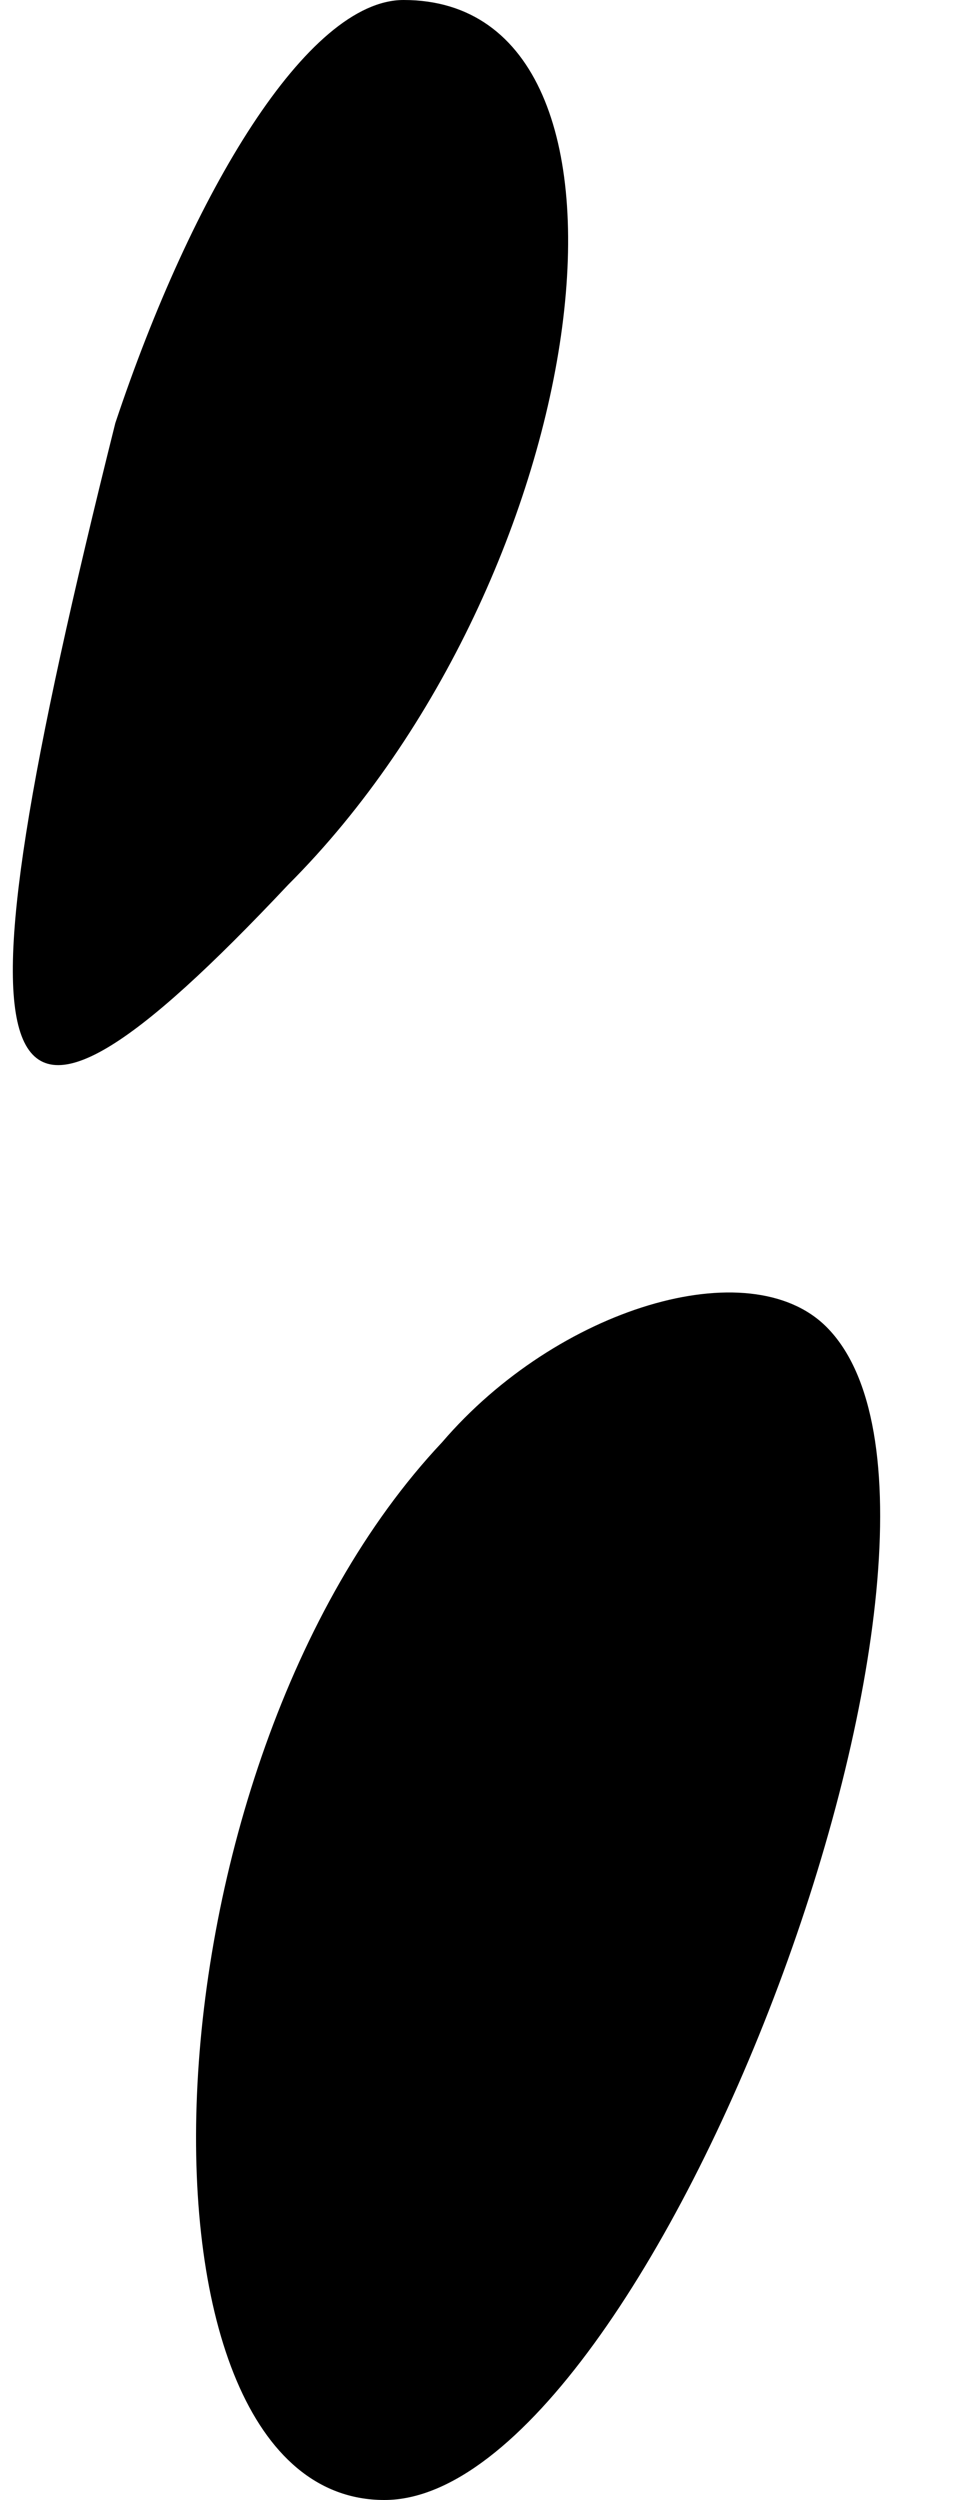 <?xml version="1.0" standalone="no"?>
<!DOCTYPE svg PUBLIC "-//W3C//DTD SVG 20010904//EN"
 "http://www.w3.org/TR/2001/REC-SVG-20010904/DTD/svg10.dtd">
<svg version="1.0" xmlns="http://www.w3.org/2000/svg"
 width="5pt" height="13pt" viewBox="0 0 5 13"
 preserveAspectRatio="xMidYMid meet">
<g transform="translate(0,13) scale(0.1,-0.1)"
fill="#000000" stroke="none">
<path fill="#000000" stroke="none" d="M6 108 c-9 -36 -7 -41 9 -24 16 16 20
46 6 46 -5 0 -11 -10 -15 -22z"/>
<path fill="#000000" stroke="none" d="M23 55 c-16 -17 -17 -55 -3 -55 14 0
33 51 23 61 -4 4 -14 1 -20 -6z"/>
</g>
</svg>
